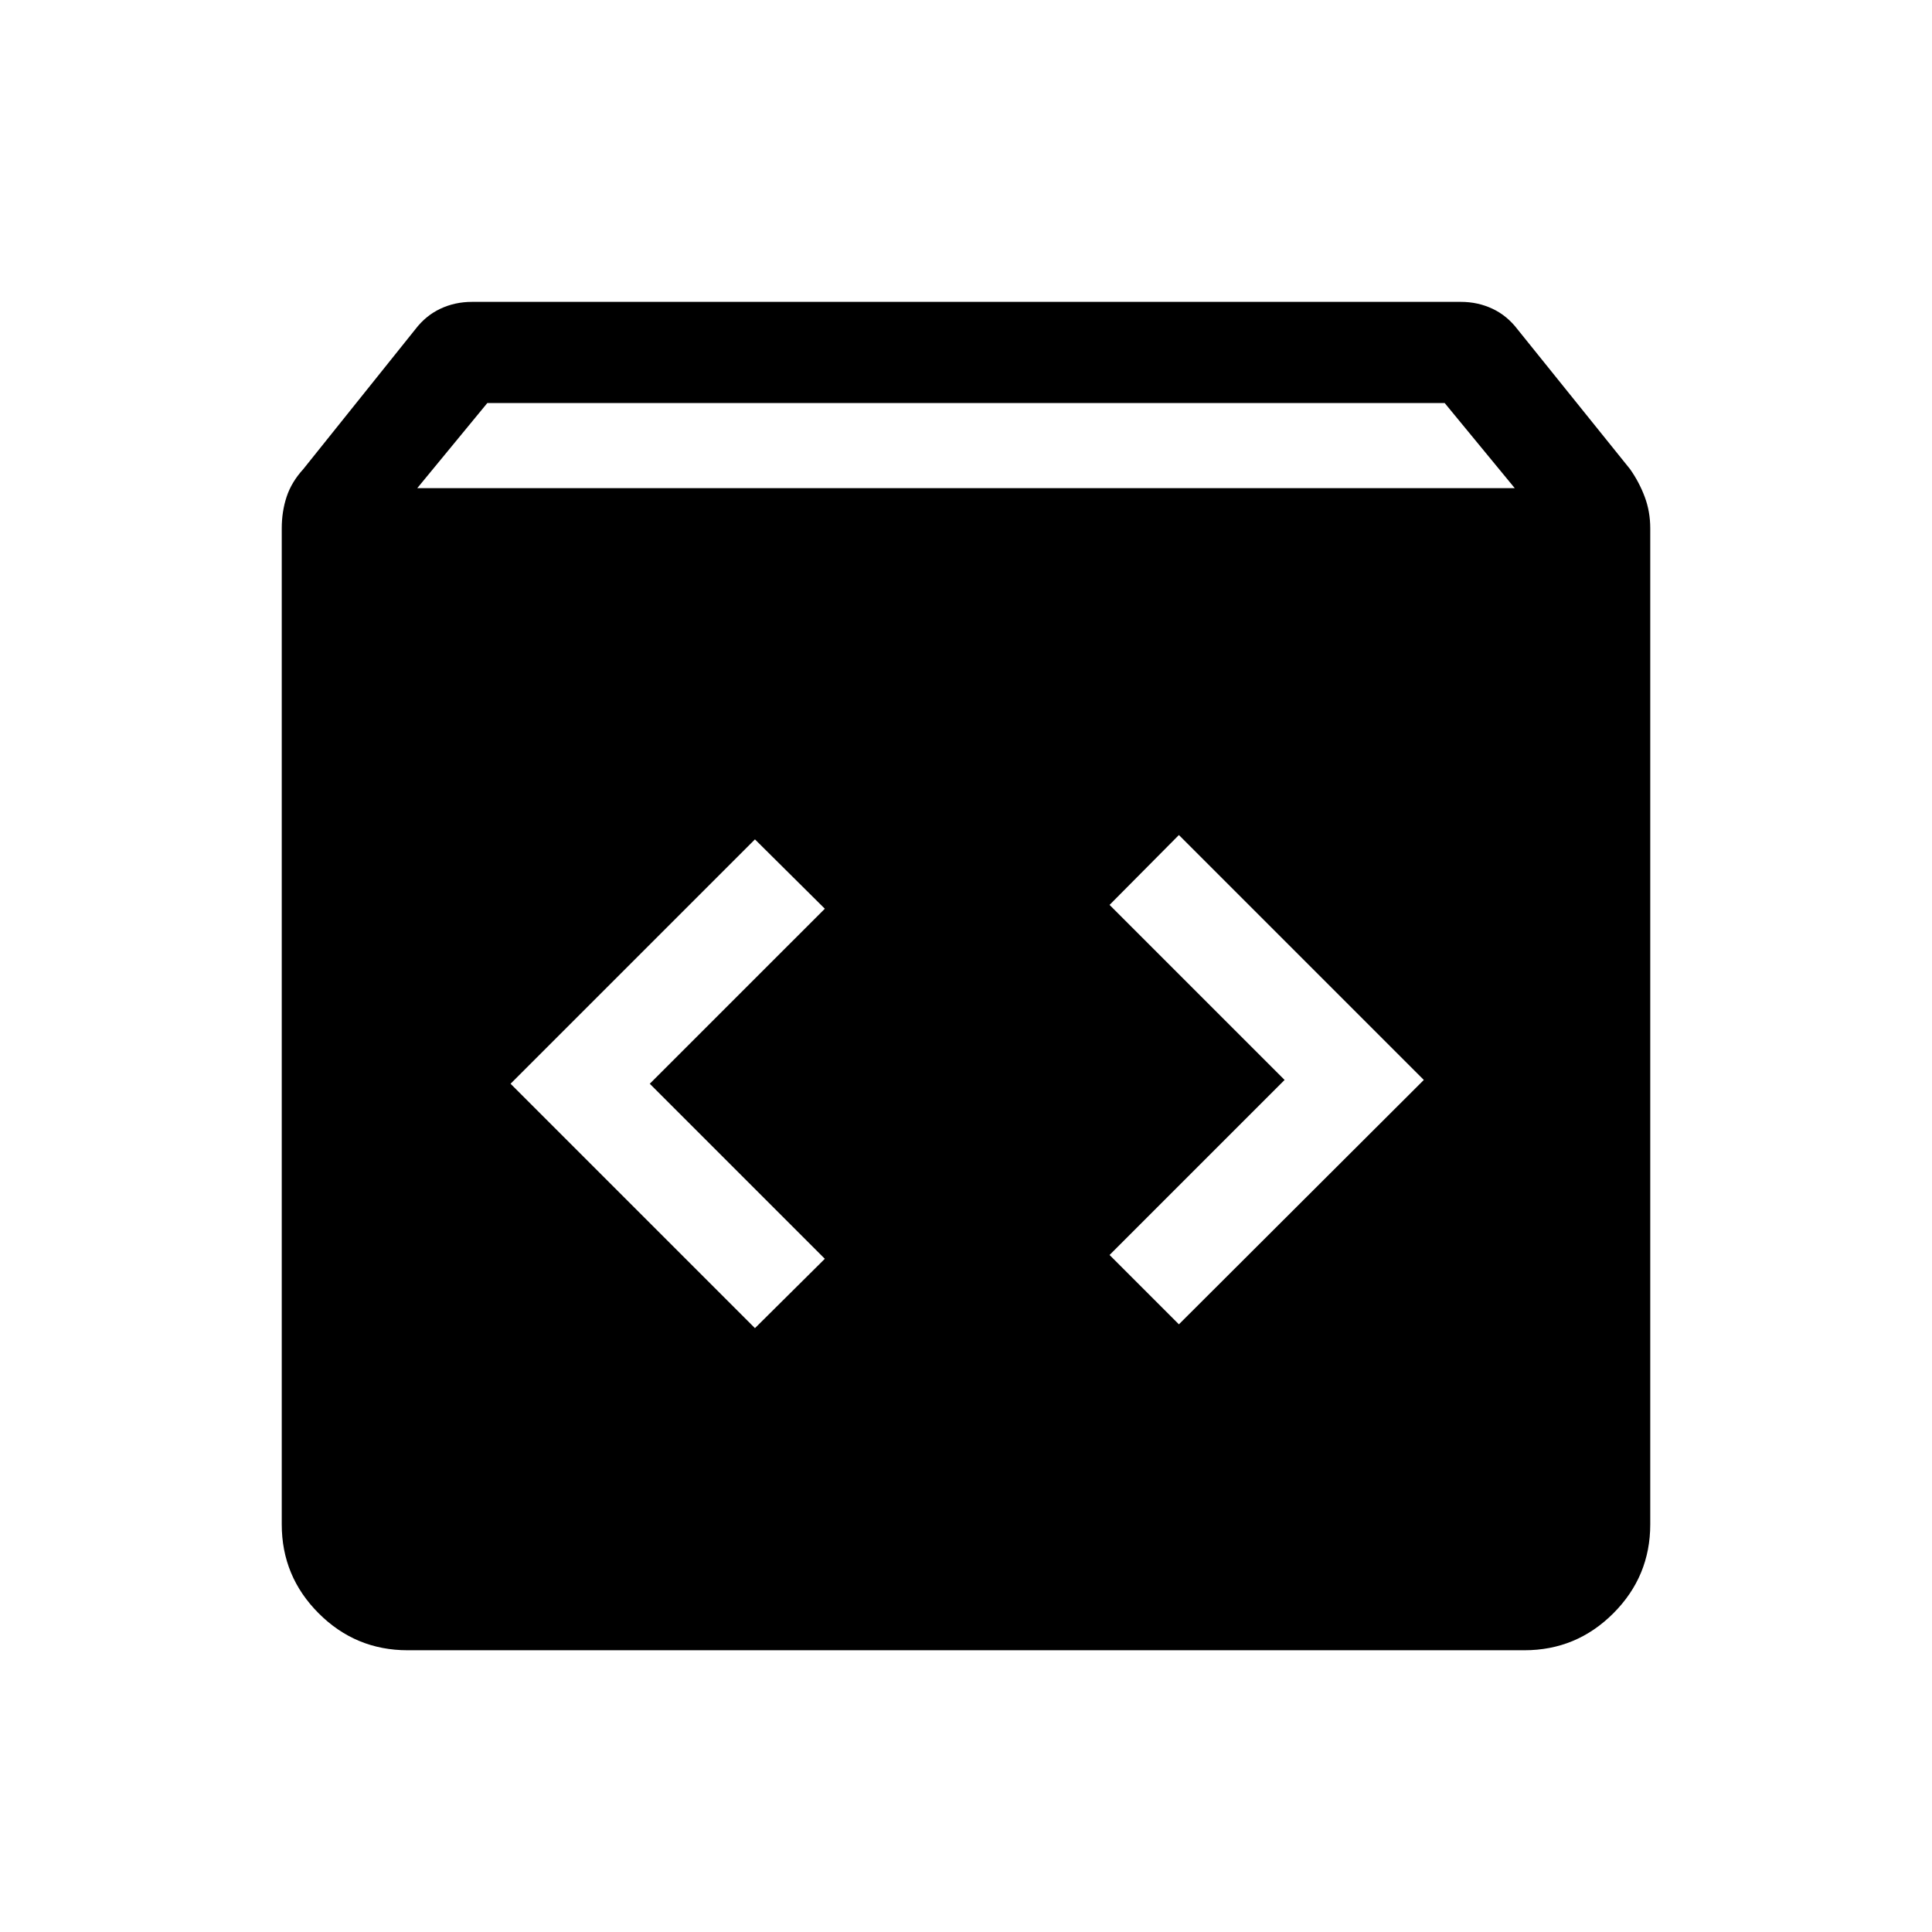 <svg xmlns="http://www.w3.org/2000/svg" height="40" viewBox="0 -960 960 960" width="40"><path d="M202.56-140q-25.87 0-44.21-18.35Q140-176.69 140-202.56v-494.88q0-8.38 2.42-15.71 2.43-7.34 8.3-13.77l55.64-69.44q5.2-6.82 12.46-10.23 7.26-3.41 15.64-3.41h491.49q8.38 0 15.64 3.41t12.46 10.23l55.9 69.44q4.54 6.43 7.29 13.77 2.76 7.33 2.76 15.71v494.88q0 25.87-18.35 44.21Q783.31-140 757.44-140H202.56Zm4.77-577.44h545.34l-34.82-42.3h-475.7l-34.82 42.3Zm378.46 415.49 121.7-121.43-121.7-121.7-34.46 34.72 86.98 86.98-86.98 86.97 34.46 34.46Zm-210.66 1.9 34.72-34.46-86.98-86.98 86.98-86.97-34.72-34.46-121.44 121.43 121.44 121.44Z"/></svg>